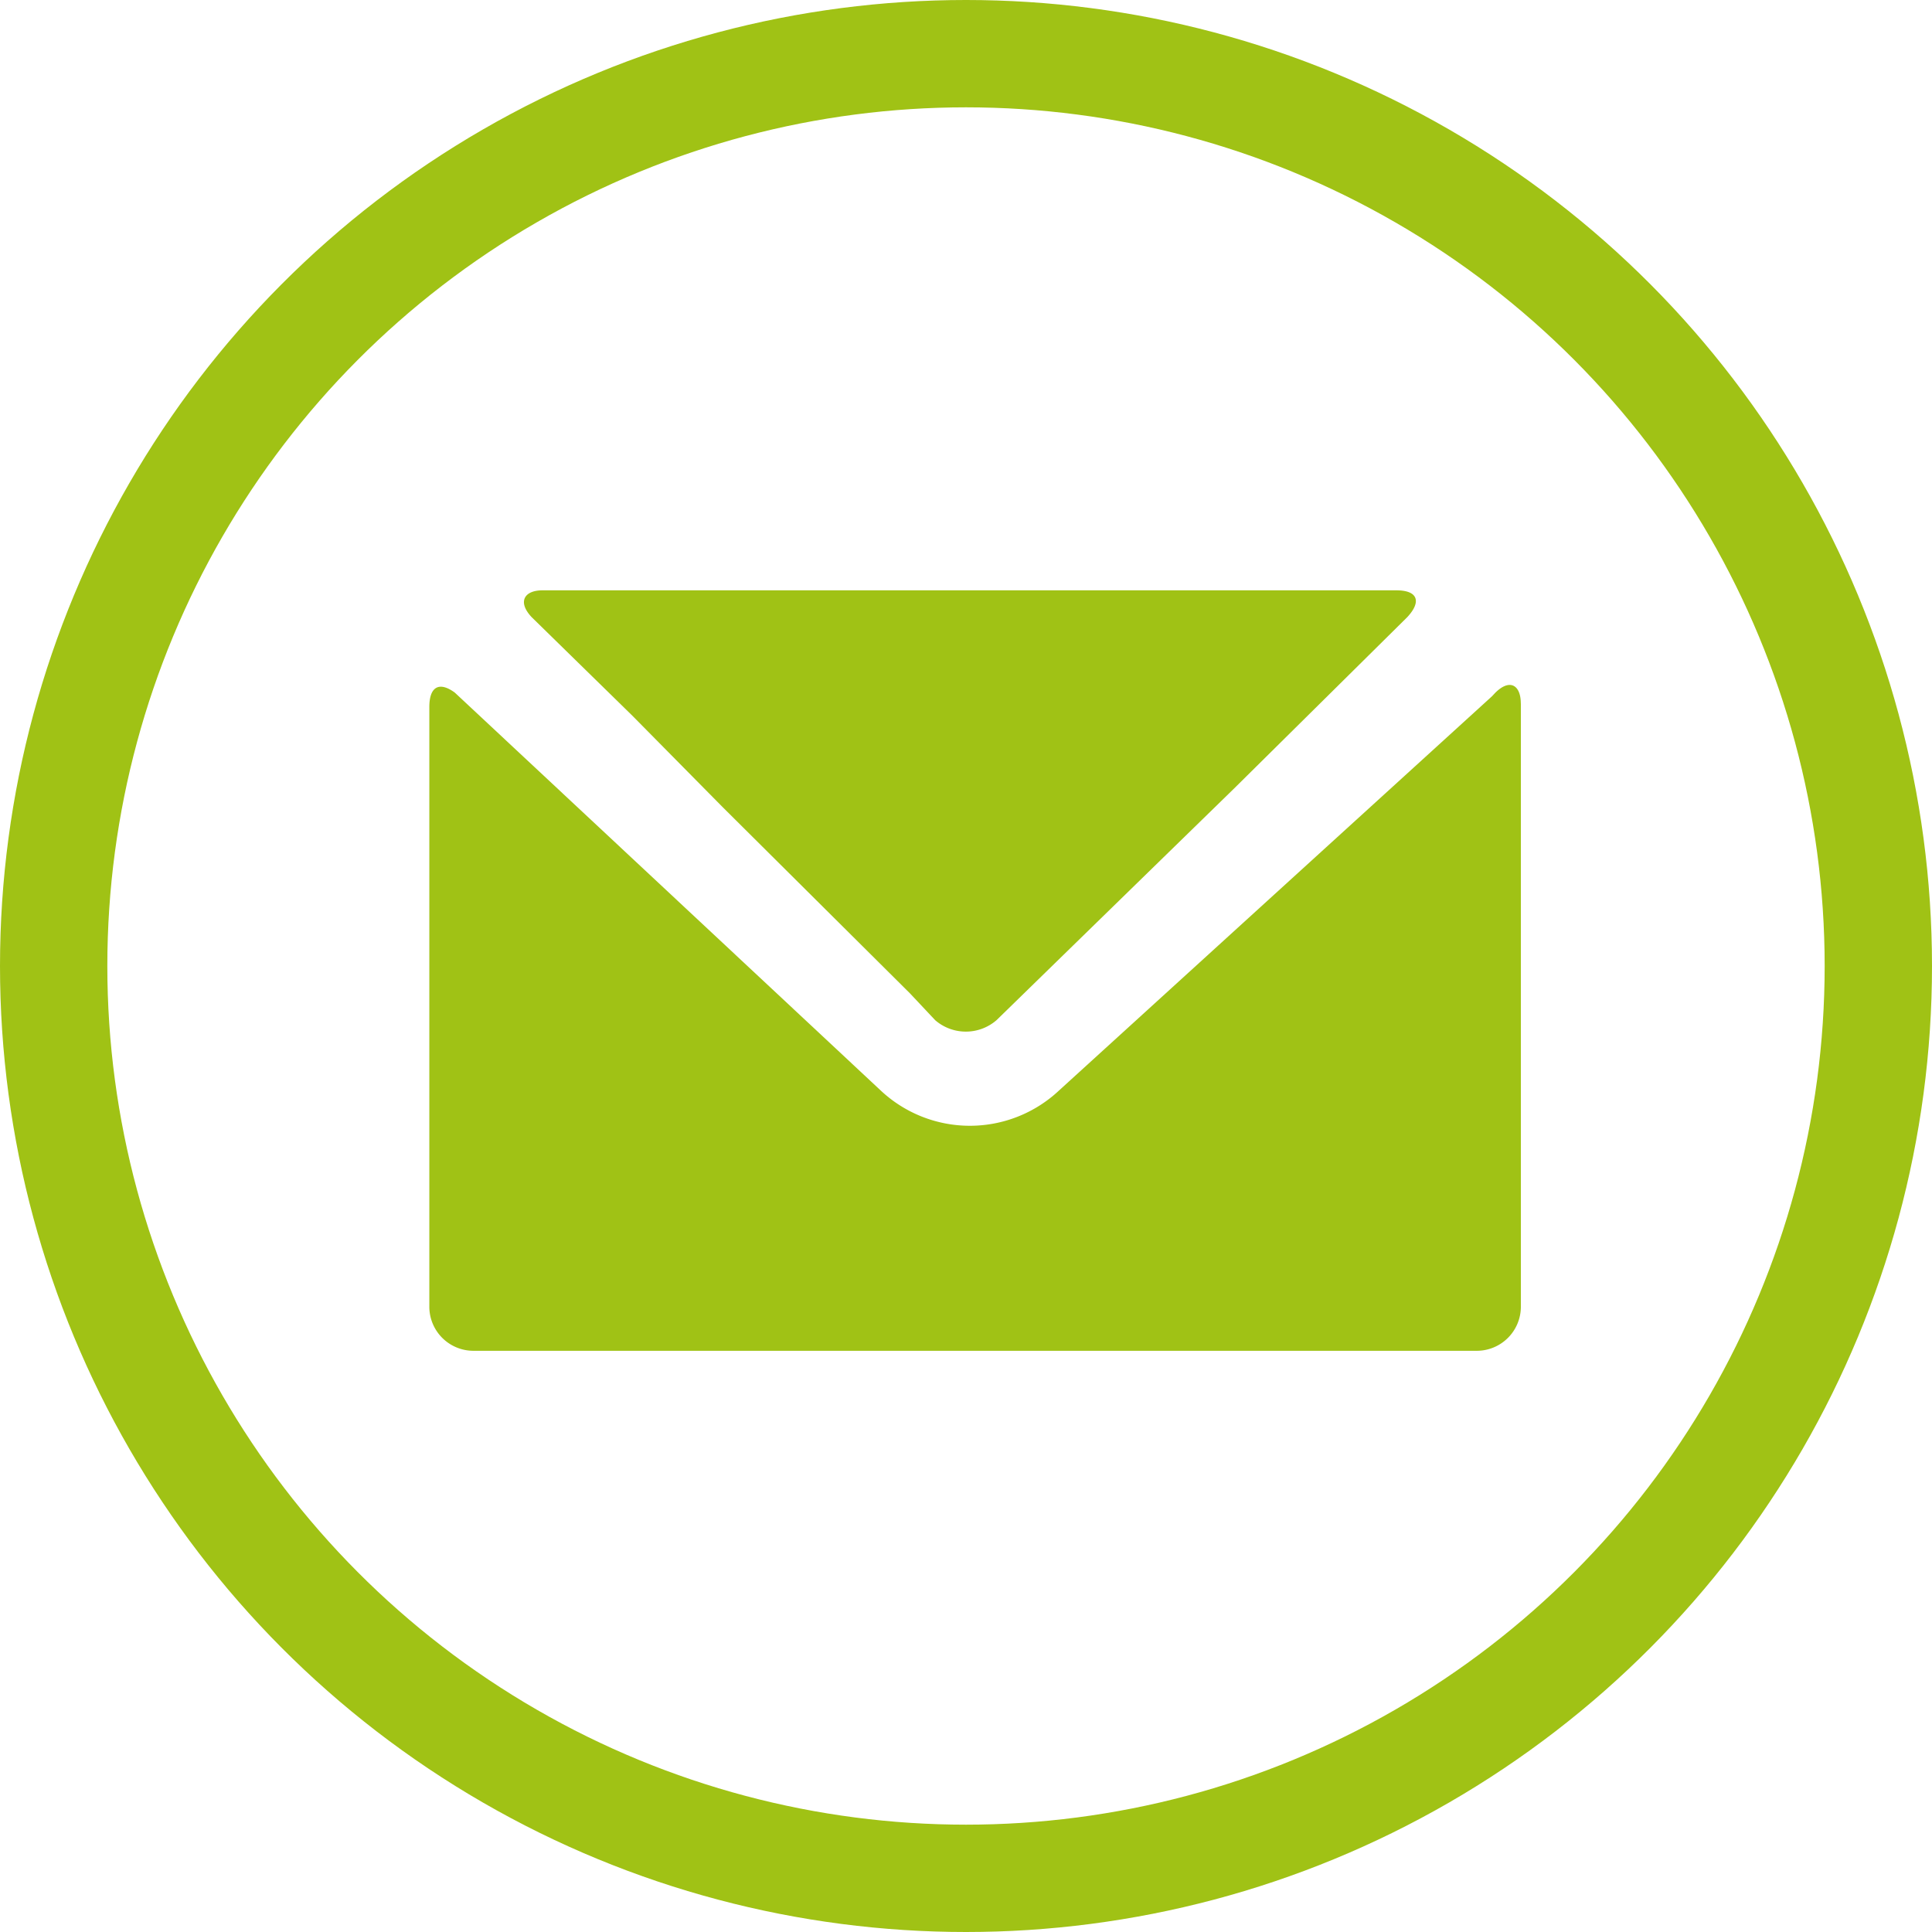 <svg xmlns="http://www.w3.org/2000/svg" viewBox="0 0 36 36">
  <g id="Group_5" data-name="Group 5" transform="translate(-121 -175)">
    <g id="Ellipse_1" data-name="Ellipse 1" transform="translate(121 175)" fill="none" stroke="#a0c215" stroke-width="2">
      <circle cx="18" cy="18" r="18" stroke="none"/>
      <circle cx="18" cy="18" r="17" fill="none"/>
    </g>
    <g id="icon-mail2" transform="translate(129 181.5)">
      <path id="Path_3" data-name="Path 3" d="M18.745,4.5H2.832c-.336,0-.47.213-.2.5L4.51,6.838h0l1.679,1.7L9.681,12.01h0l.47.5a.873.873,0,0,0,1.142,0l4.432-4.322L18.947,5C19.215,4.713,19.148,4.5,18.745,4.5Z" transform="translate(-0.725)" fill="#a0c215"/>
      <path id="Path_4" data-name="Path 4" d="M20.338,7.333c0-.337-.2-.472-.475-.2L19.8,7.2l-8.067,7.345a2.428,2.428,0,0,1-3.322,0L.475,7.131C.2,6.928,0,7,0,7.4V18.586a.822.822,0,0,0,.814.809H19.525a.822.822,0,0,0,.814-.809V7.333Z" transform="translate(0 -0.725)" fill="#a0c215"/>
    </g>
  </g>
</svg>
